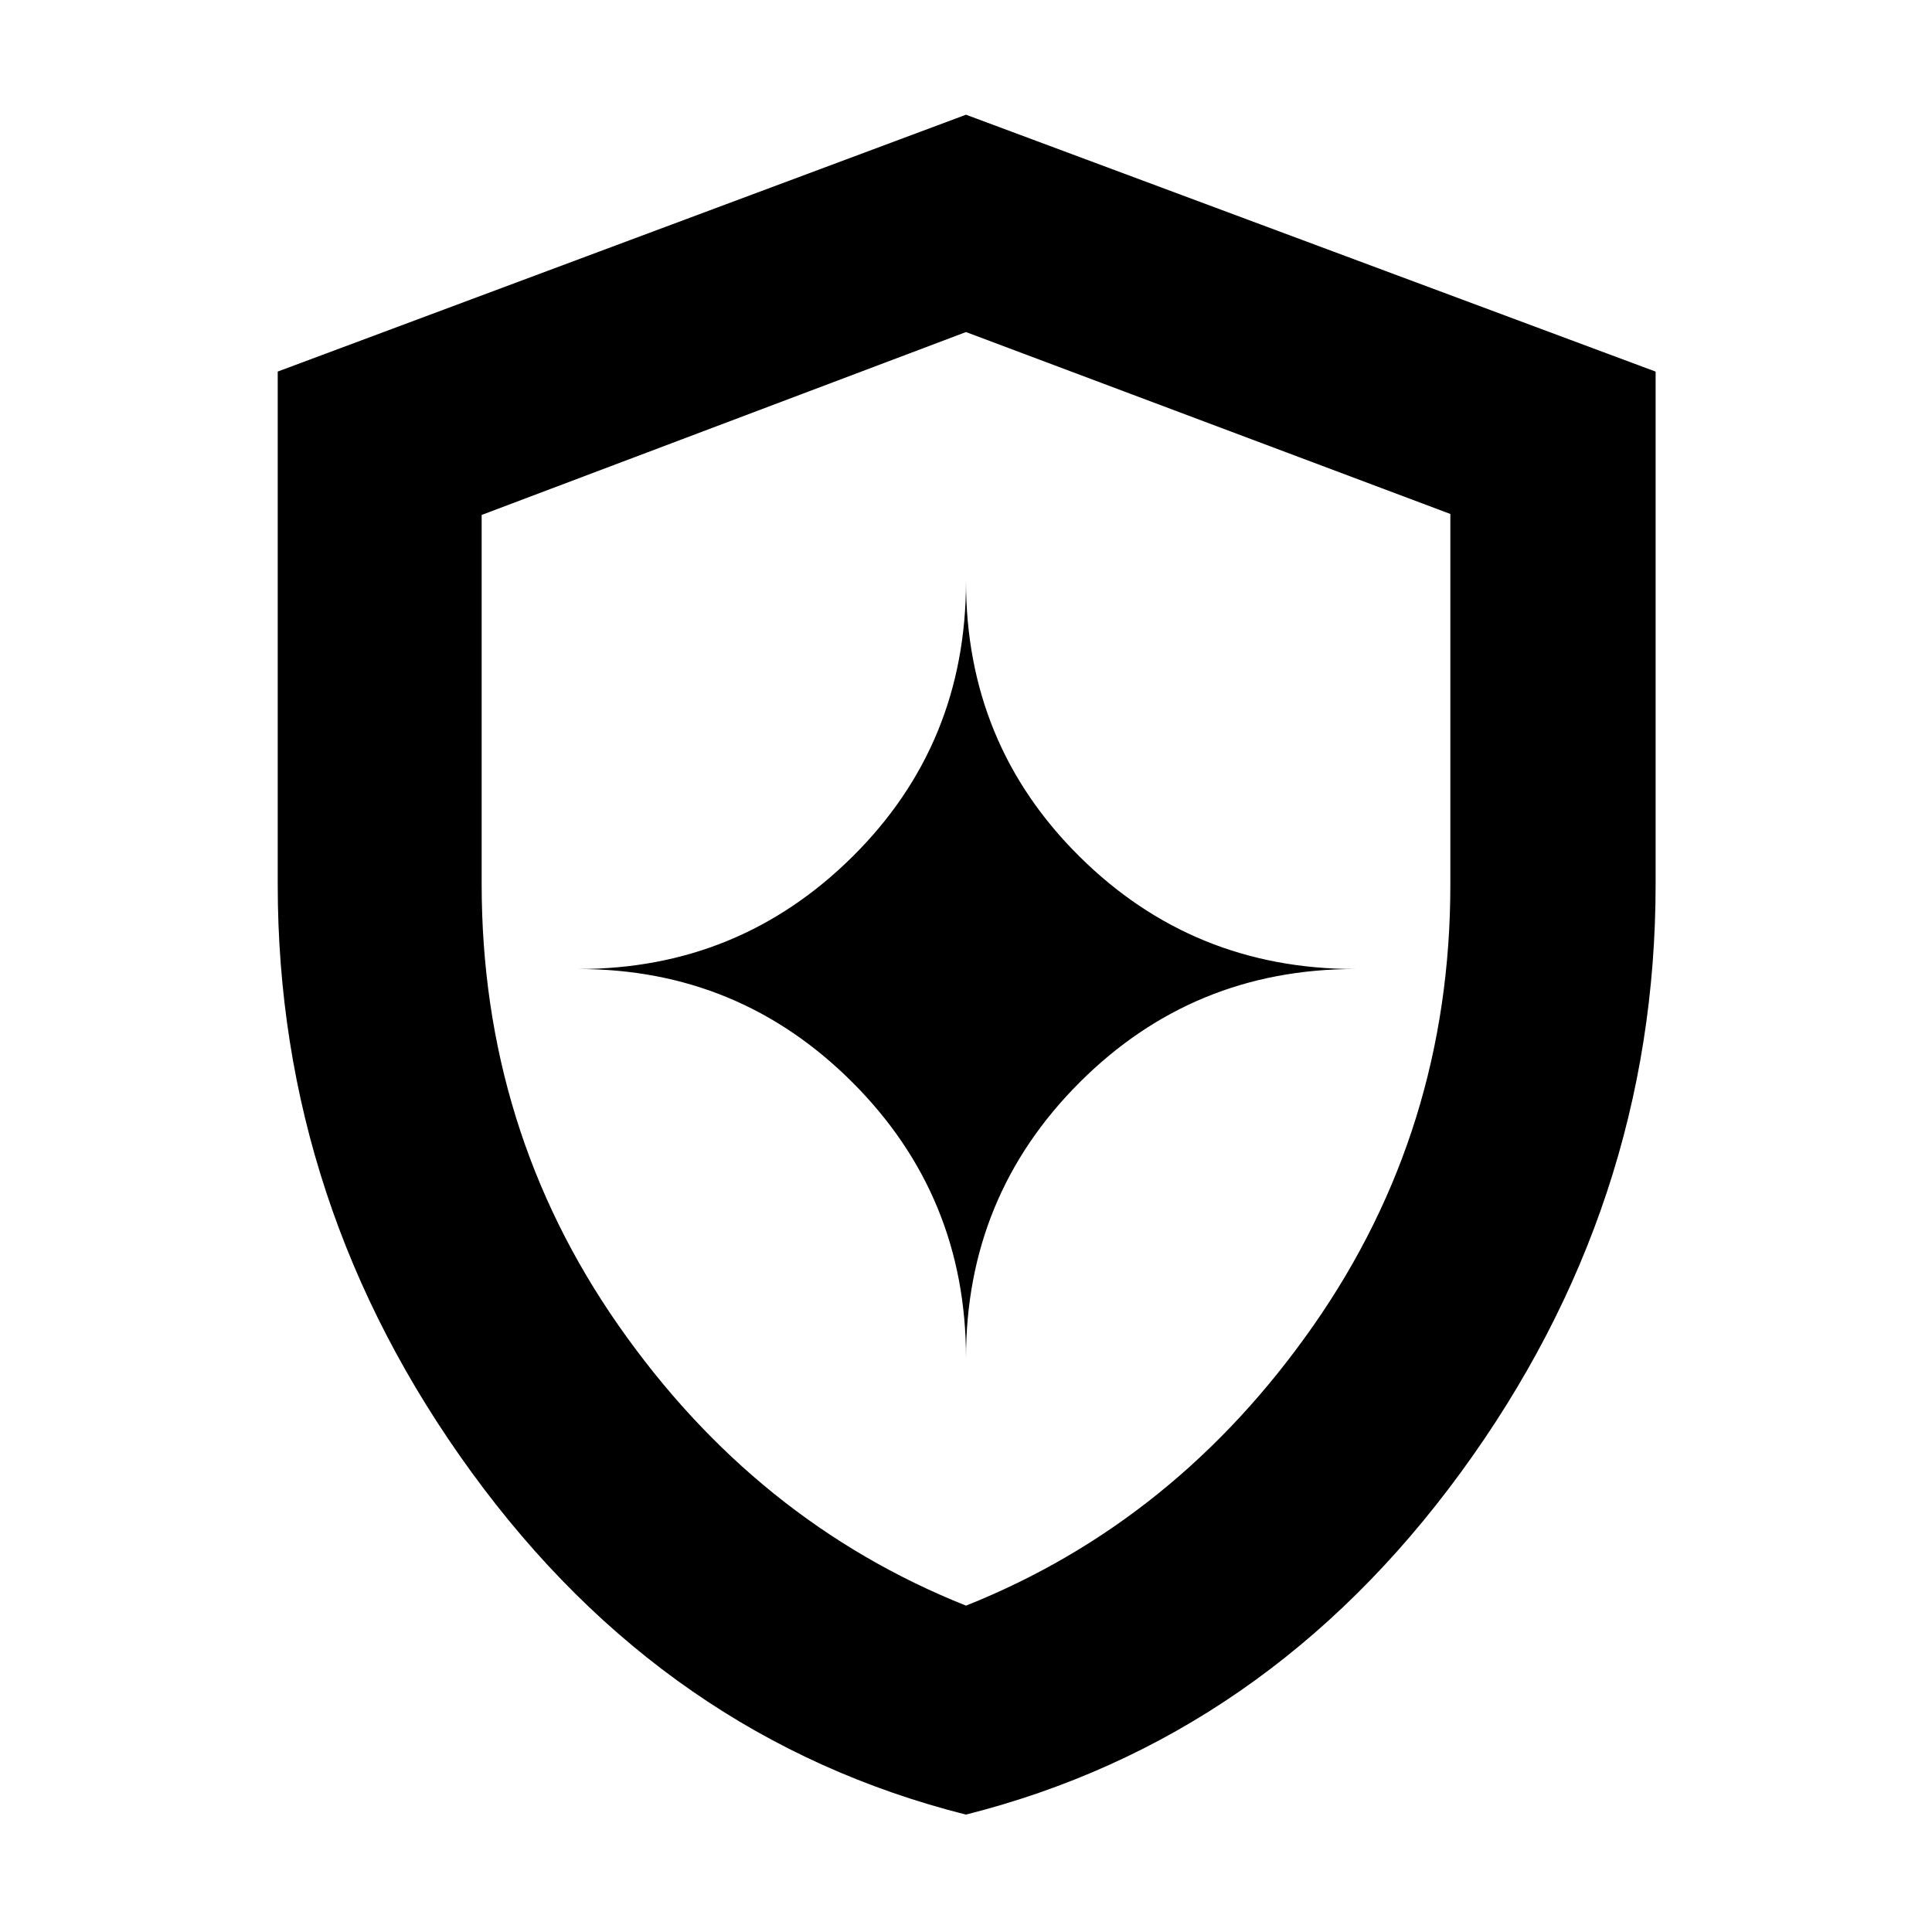 <svg xmlns="http://www.w3.org/2000/svg" height="40" viewBox="0 -960 960 960" width="40"><path d="M479.958-58.333Q330.723-96.007 234.362-228.382 138-360.757 138-520.491v-254.885L480-903l342.667 127.646v254.646q0 159.816-96.737 292.258Q629.193-96.007 479.958-58.333ZM480-162.166q104.5-41.667 172.584-139.104 68.083-97.437 68.083-219.046v-184.297L480-795.001l-240.667 90.872v183.348q0 122.074 68.083 219.511Q375.5-203.833 480-162.166Zm0-123.001q0-80.533 56.4-136.933 56.4-56.4 136.933-56.4-80.533 0-136.933-55.89Q480-590.28 480-671.167q0 80.887-56.347 136.777-56.346 55.89-136.32 55.89 79.974 0 136.32 56.4Q480-365.7 480-285.167Zm0-193.333Z"/></svg>
